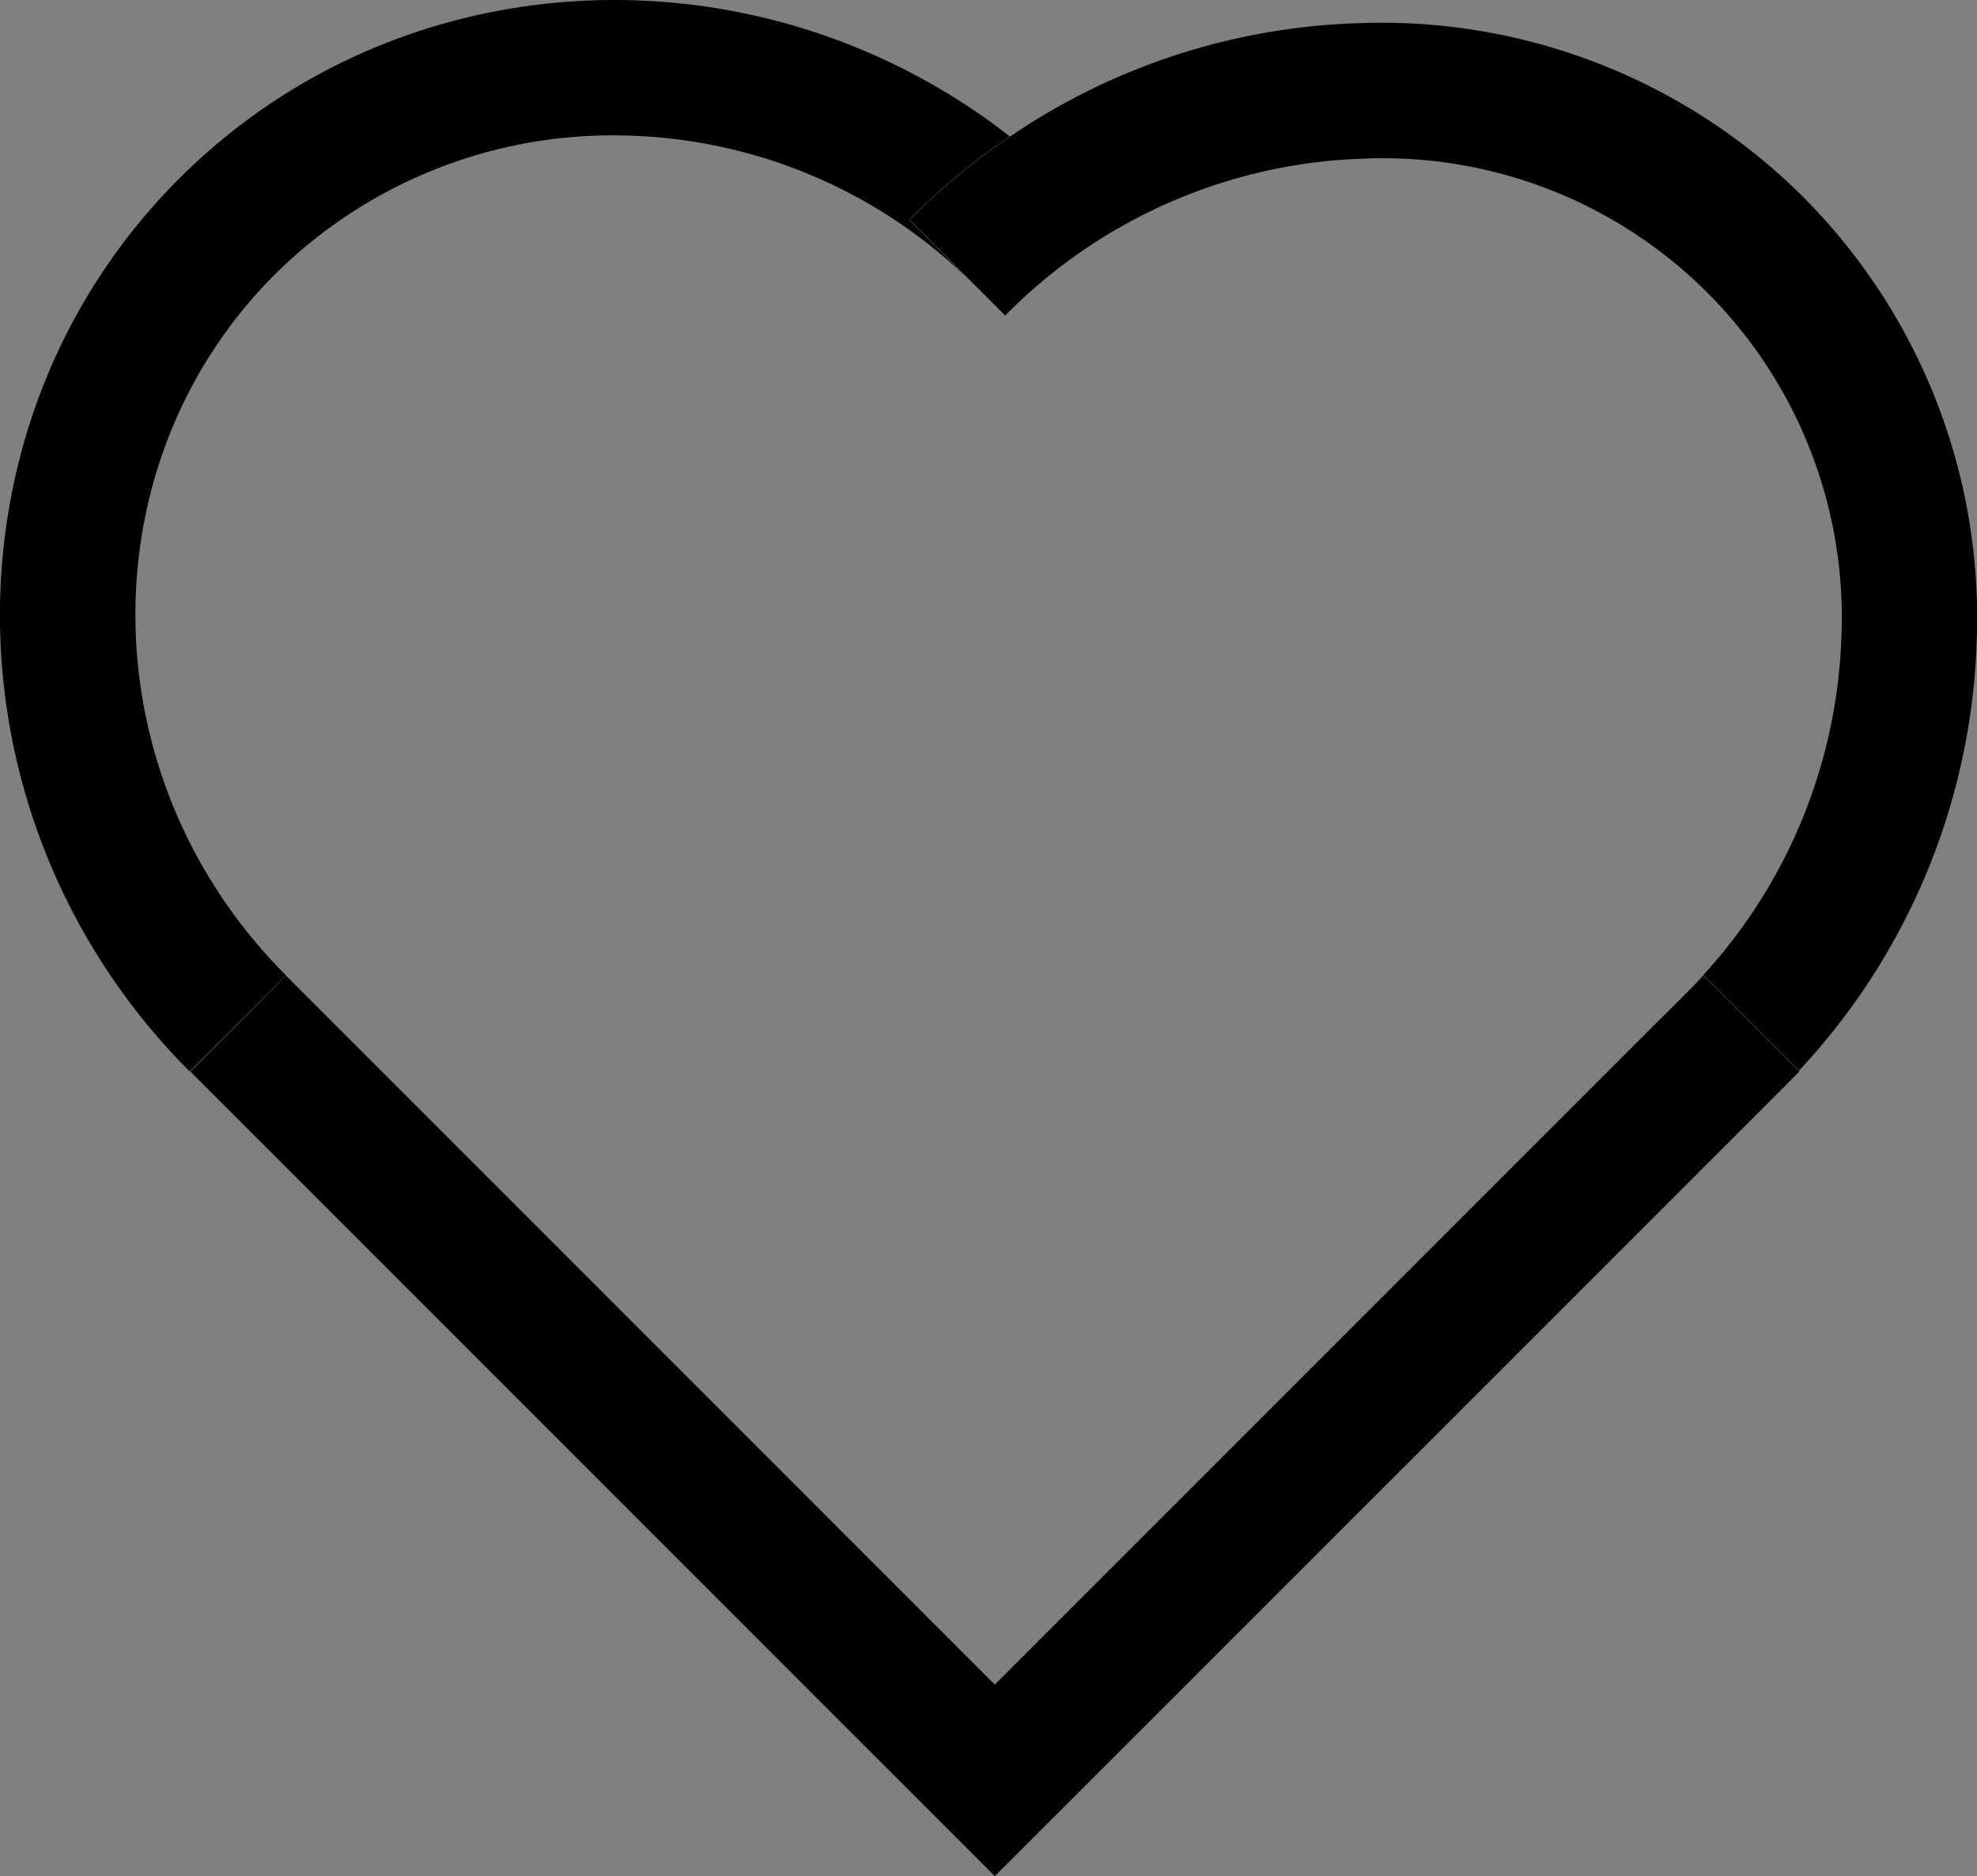 <svg xmlns="http://www.w3.org/2000/svg" viewBox="0 0 145.95 138.49"><rect x="0" y="0" width="145.95" height="138.49" fill="#808080" stroke="none"/><defs><style>.cls-1{fill:#fff;}</style></defs><title>heart_line</title><g id="레이어_2" data-name="레이어 2"><g id="레이어_1-2" data-name="레이어 1"><path d="M20.28,20.27A35.34,35.34,0,0,1,45.91,10,37.57,37.57,0,0,1,72,21.11h0l-1.36-1.36h0l-3.53-3.53a50.31,50.31,0,0,1,7.44-6.15C56.15-4.29,29.74-3.33,13.21,13.2-4.72,31.14-4.35,60.7,14,79.09l3.54-3.53L21.12,72C6.62,57.52,6.25,34.31,20.28,20.27Z"/><path d="M133.11,14.53A44.08,44.08,0,0,0,100.33,1.71a48.28,48.28,0,0,0-25.75,8.36,50.31,50.31,0,0,0-7.44,6.15l3.53,3.53,3.54,3.54a38.84,38.84,0,0,1,26.41-11.58A33.89,33.89,0,0,1,135.94,47a38.89,38.89,0,0,1-11.57,26.4l1.4-1.41,3.54,3.54h0l3.5,3.5a48.69,48.69,0,0,0,13.12-31.75A44,44,0,0,0,133.11,14.53Z"/><polygon points="131.43 80.51 131.44 80.5 131.43 80.51 131.43 80.51"/><polygon class="cls-1" points="129.31 75.56 129.31 75.56 129.31 75.56 129.31 75.56"/><polygon points="129.31 75.56 125.77 72.02 124.37 73.43 124.36 73.44 122.23 75.56 73.44 124.35 24.66 75.56 21.12 72.02 14.05 79.09 73.44 138.49 131.43 80.51 131.44 80.5 132.84 79.09 132.81 79.06 129.31 75.56 129.31 75.56"/></g></g></svg>